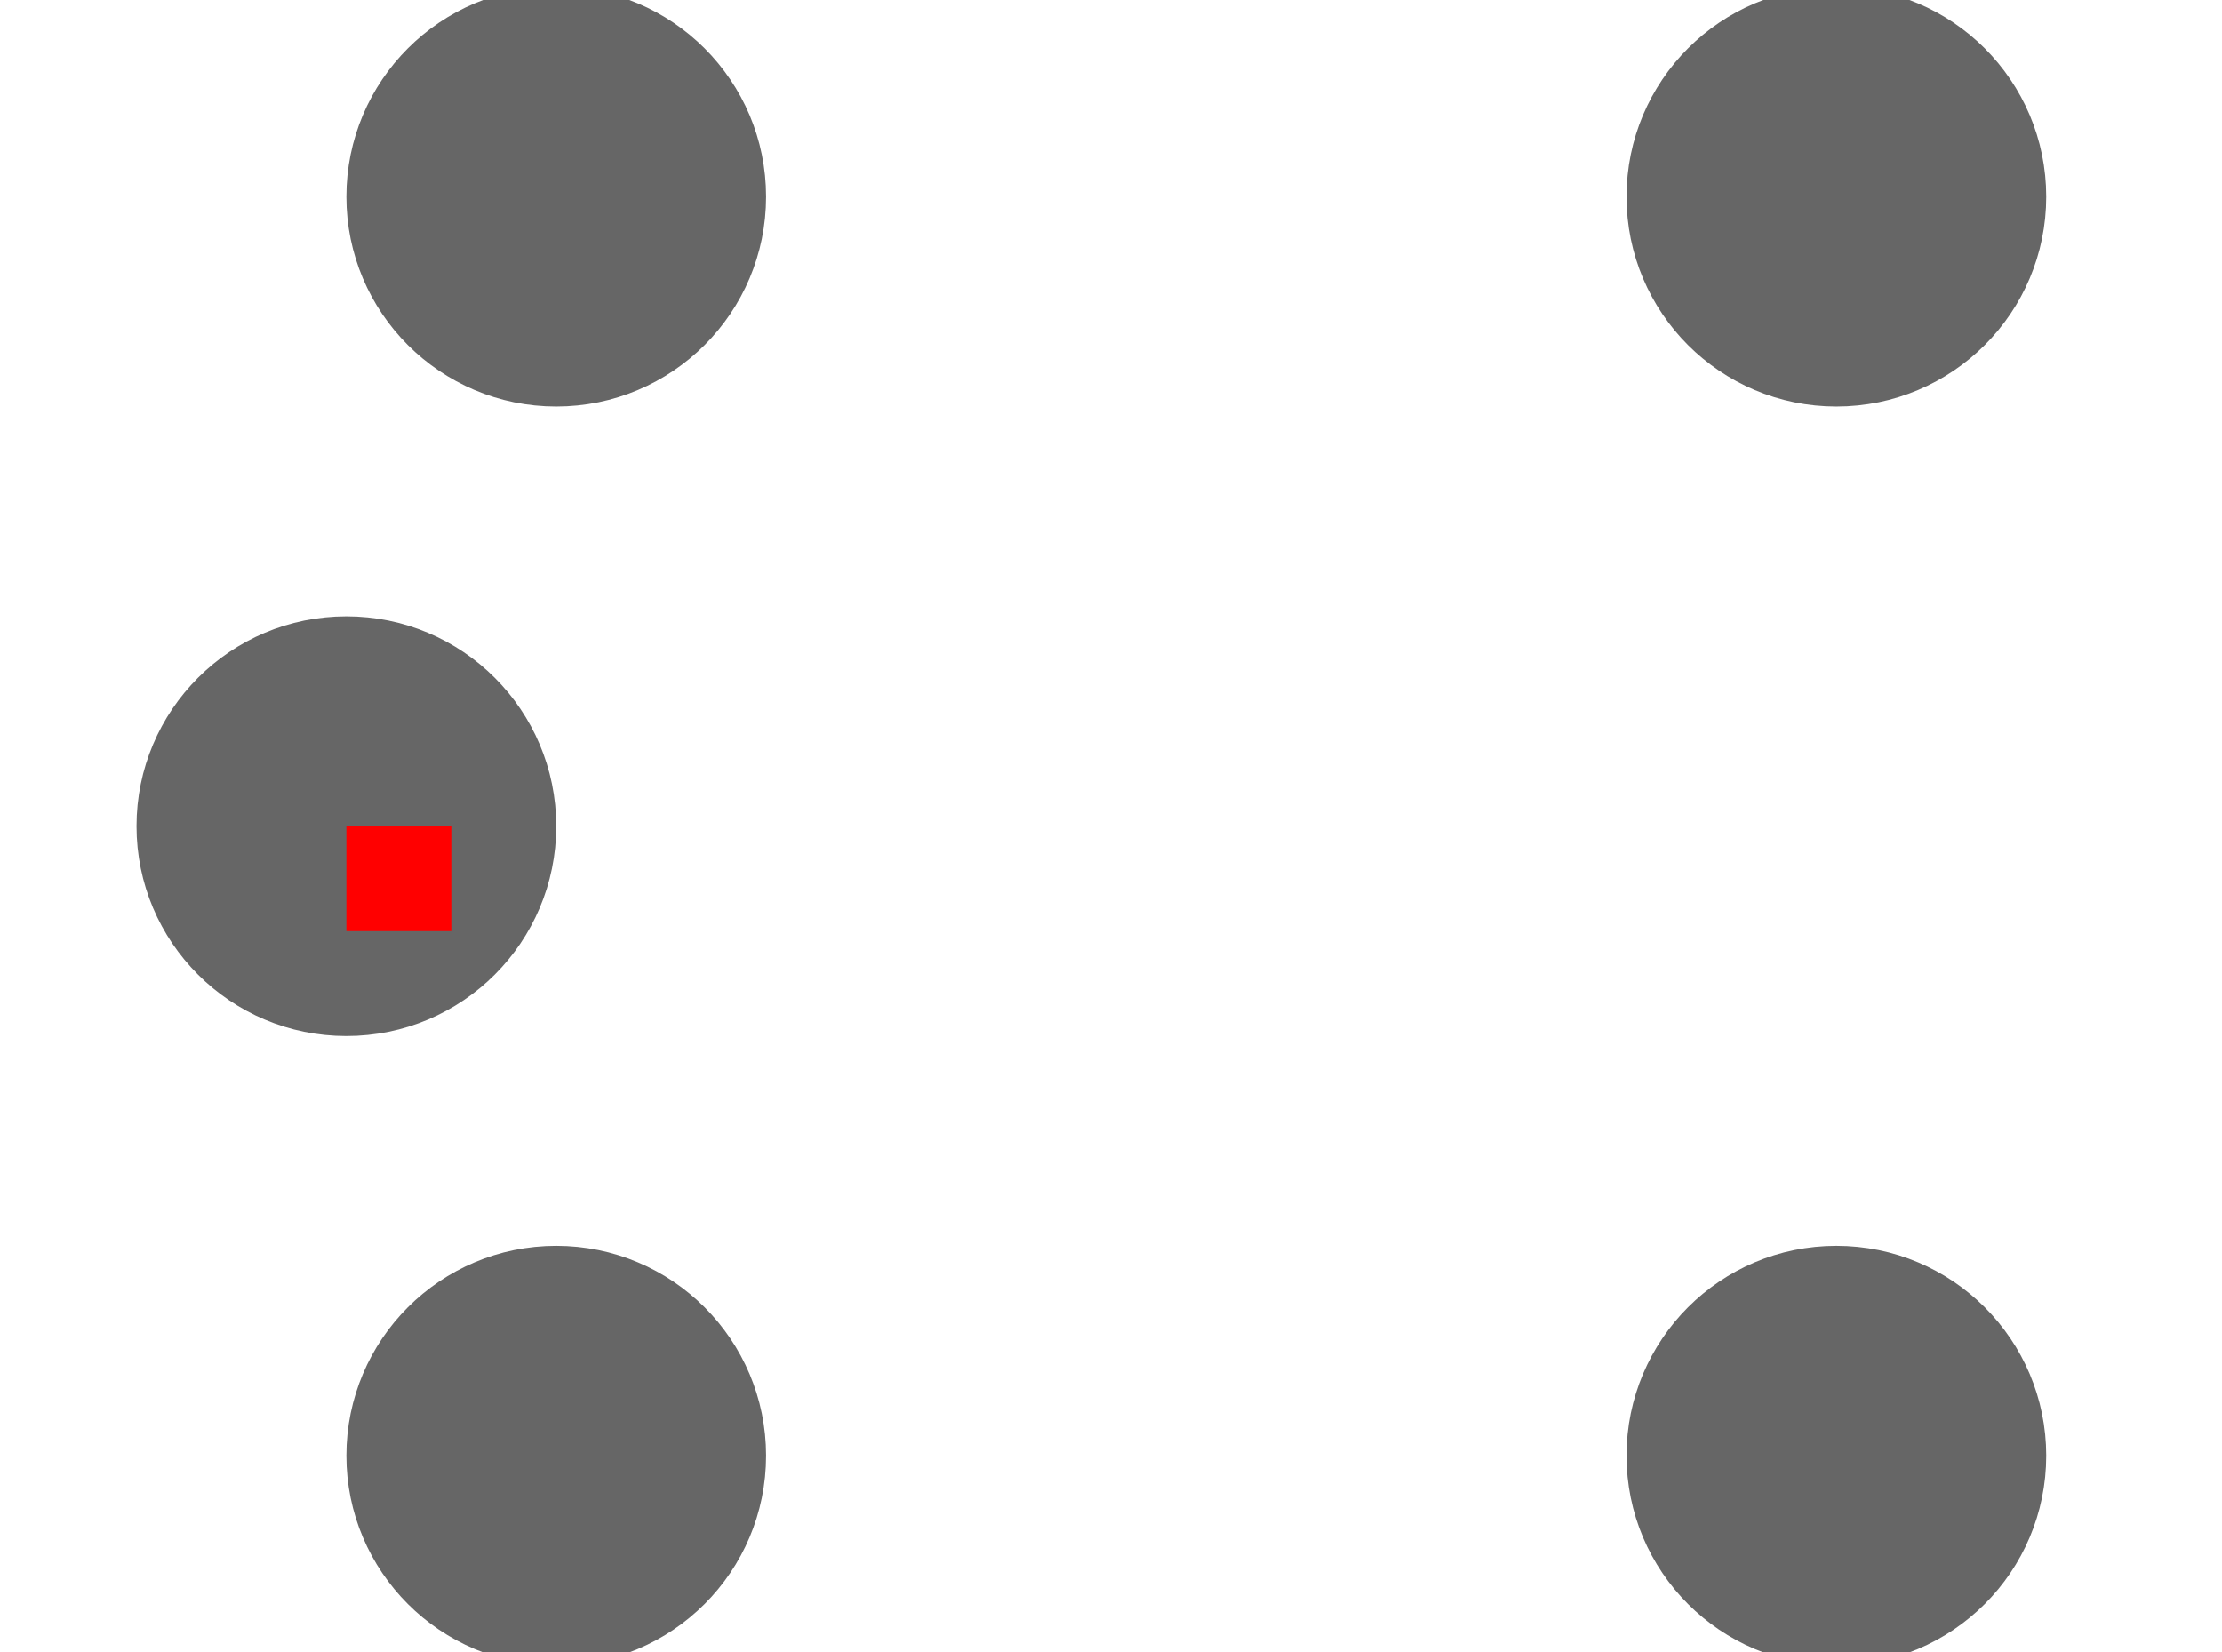 <!DOCTYPE svg PUBLIC "-//W3C//DTD SVG 1.1//EN" "http://www.w3.org/Graphics/SVG/1.1/DTD/svg11.dtd">
<svg xmlns="http://www.w3.org/2000/svg" version="1.1" width="21.176mm" height="15.75mm" viewBox="-3.301 -7.875 21.176 15.75">
            <title>Picture generated by PcbDraw </title>
            <desc>Picture generated by PcbDraw</desc>
        <g transform="" id="boardContainer"><g id="KiCAD footprint bottom"><g id="substrate-copper" style="fill:#666666; stroke:#666666;"><g style="fill-opacity: 1">
<circle cx="0" cy="0" r="1.5"/> 
</g>
<g style="fill-opacity: 1">
<circle cx="14.2" cy="-6" r="1.5"/> 
</g>
<g style="fill-opacity: 1">
<circle cx="14.2" cy="6" r="1.5"/> 
</g>
<g style="fill-opacity: 1">
<circle cx="2" cy="6" r="1.5"/> 
</g>
<g style="fill-opacity: 1">
<circle cx="2" cy="-6" r="1.5"/> 
</g> 
</g></g></g><rect id="origin" fill="red" width="1.0" height="1.0" x="0" y="0"/></svg>